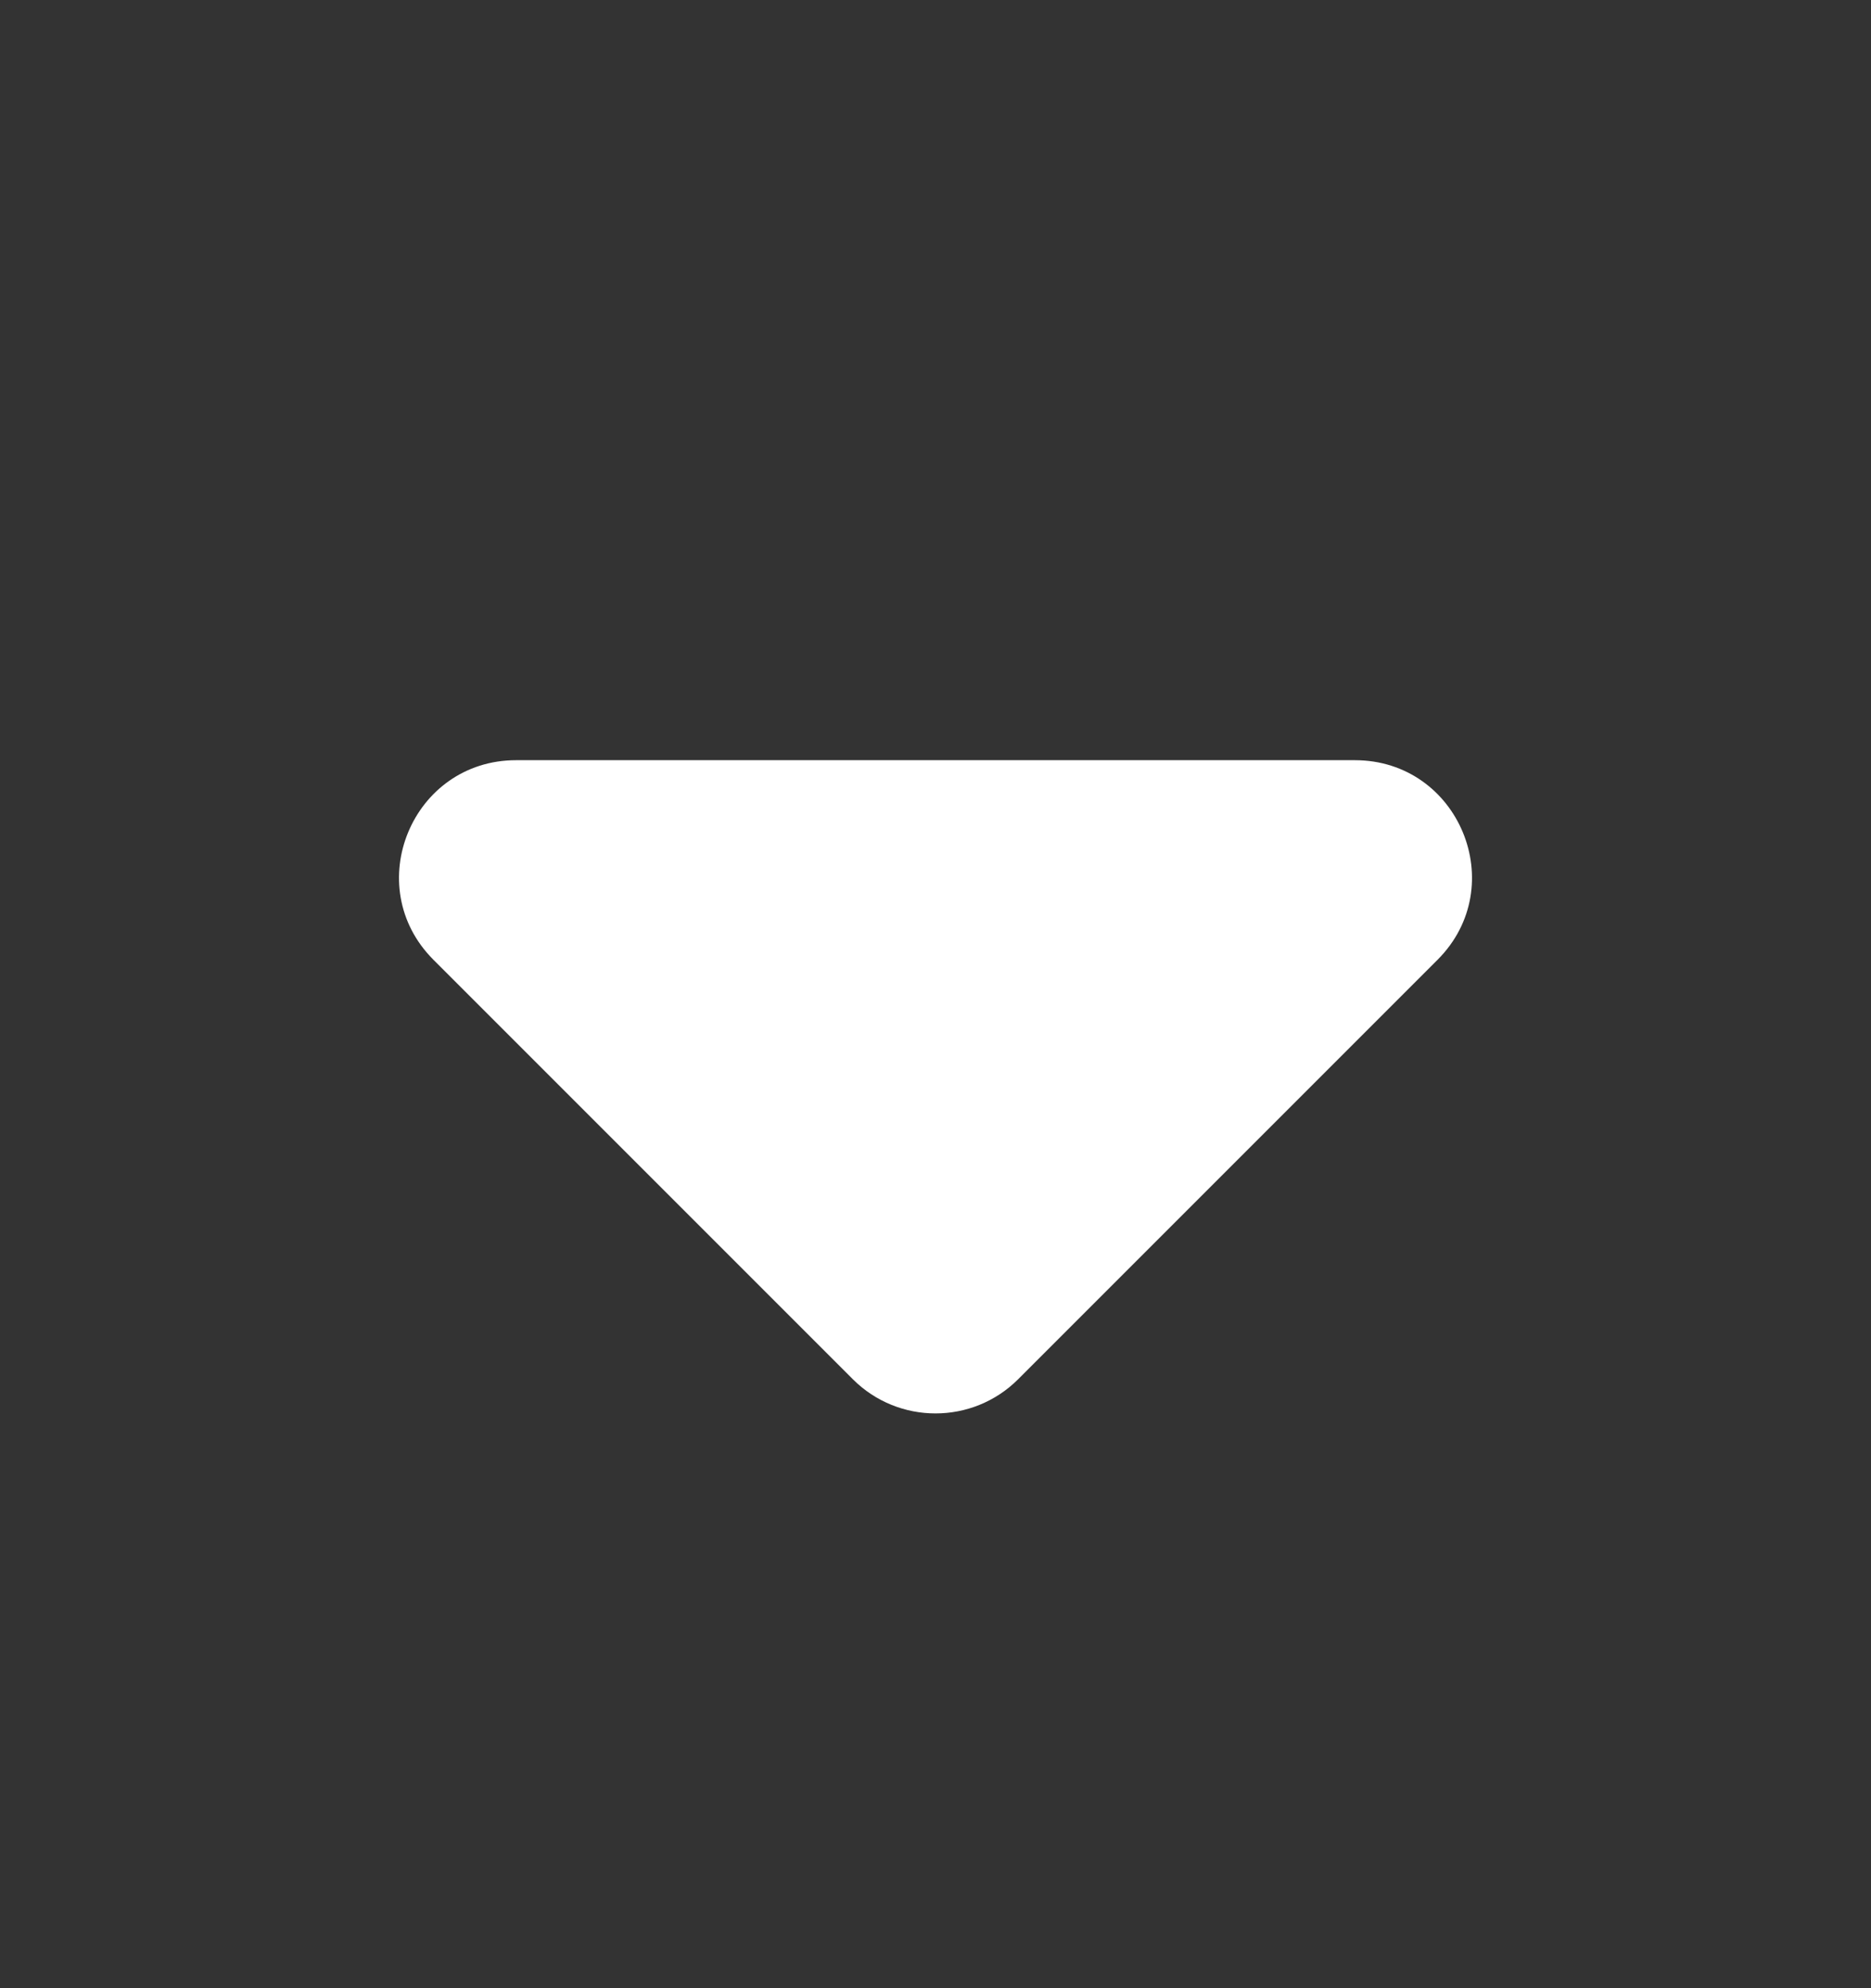 <svg width="16" height="17" viewBox="0 0 16 17" fill="none" xmlns="http://www.w3.org/2000/svg">
<rect x="0" y="0" width="16" height="17" fill="#333333" stroke="none"/>
<path d="M4.414 6.5C3.523 6.5 3.077 7.577 3.707 8.207L7.293 11.793C7.683 12.183 8.317 12.183 8.707 11.793L12.293 8.207C12.923 7.577 12.477 6.5 11.586 6.5H4.414Z" fill="white"/>
</svg>
